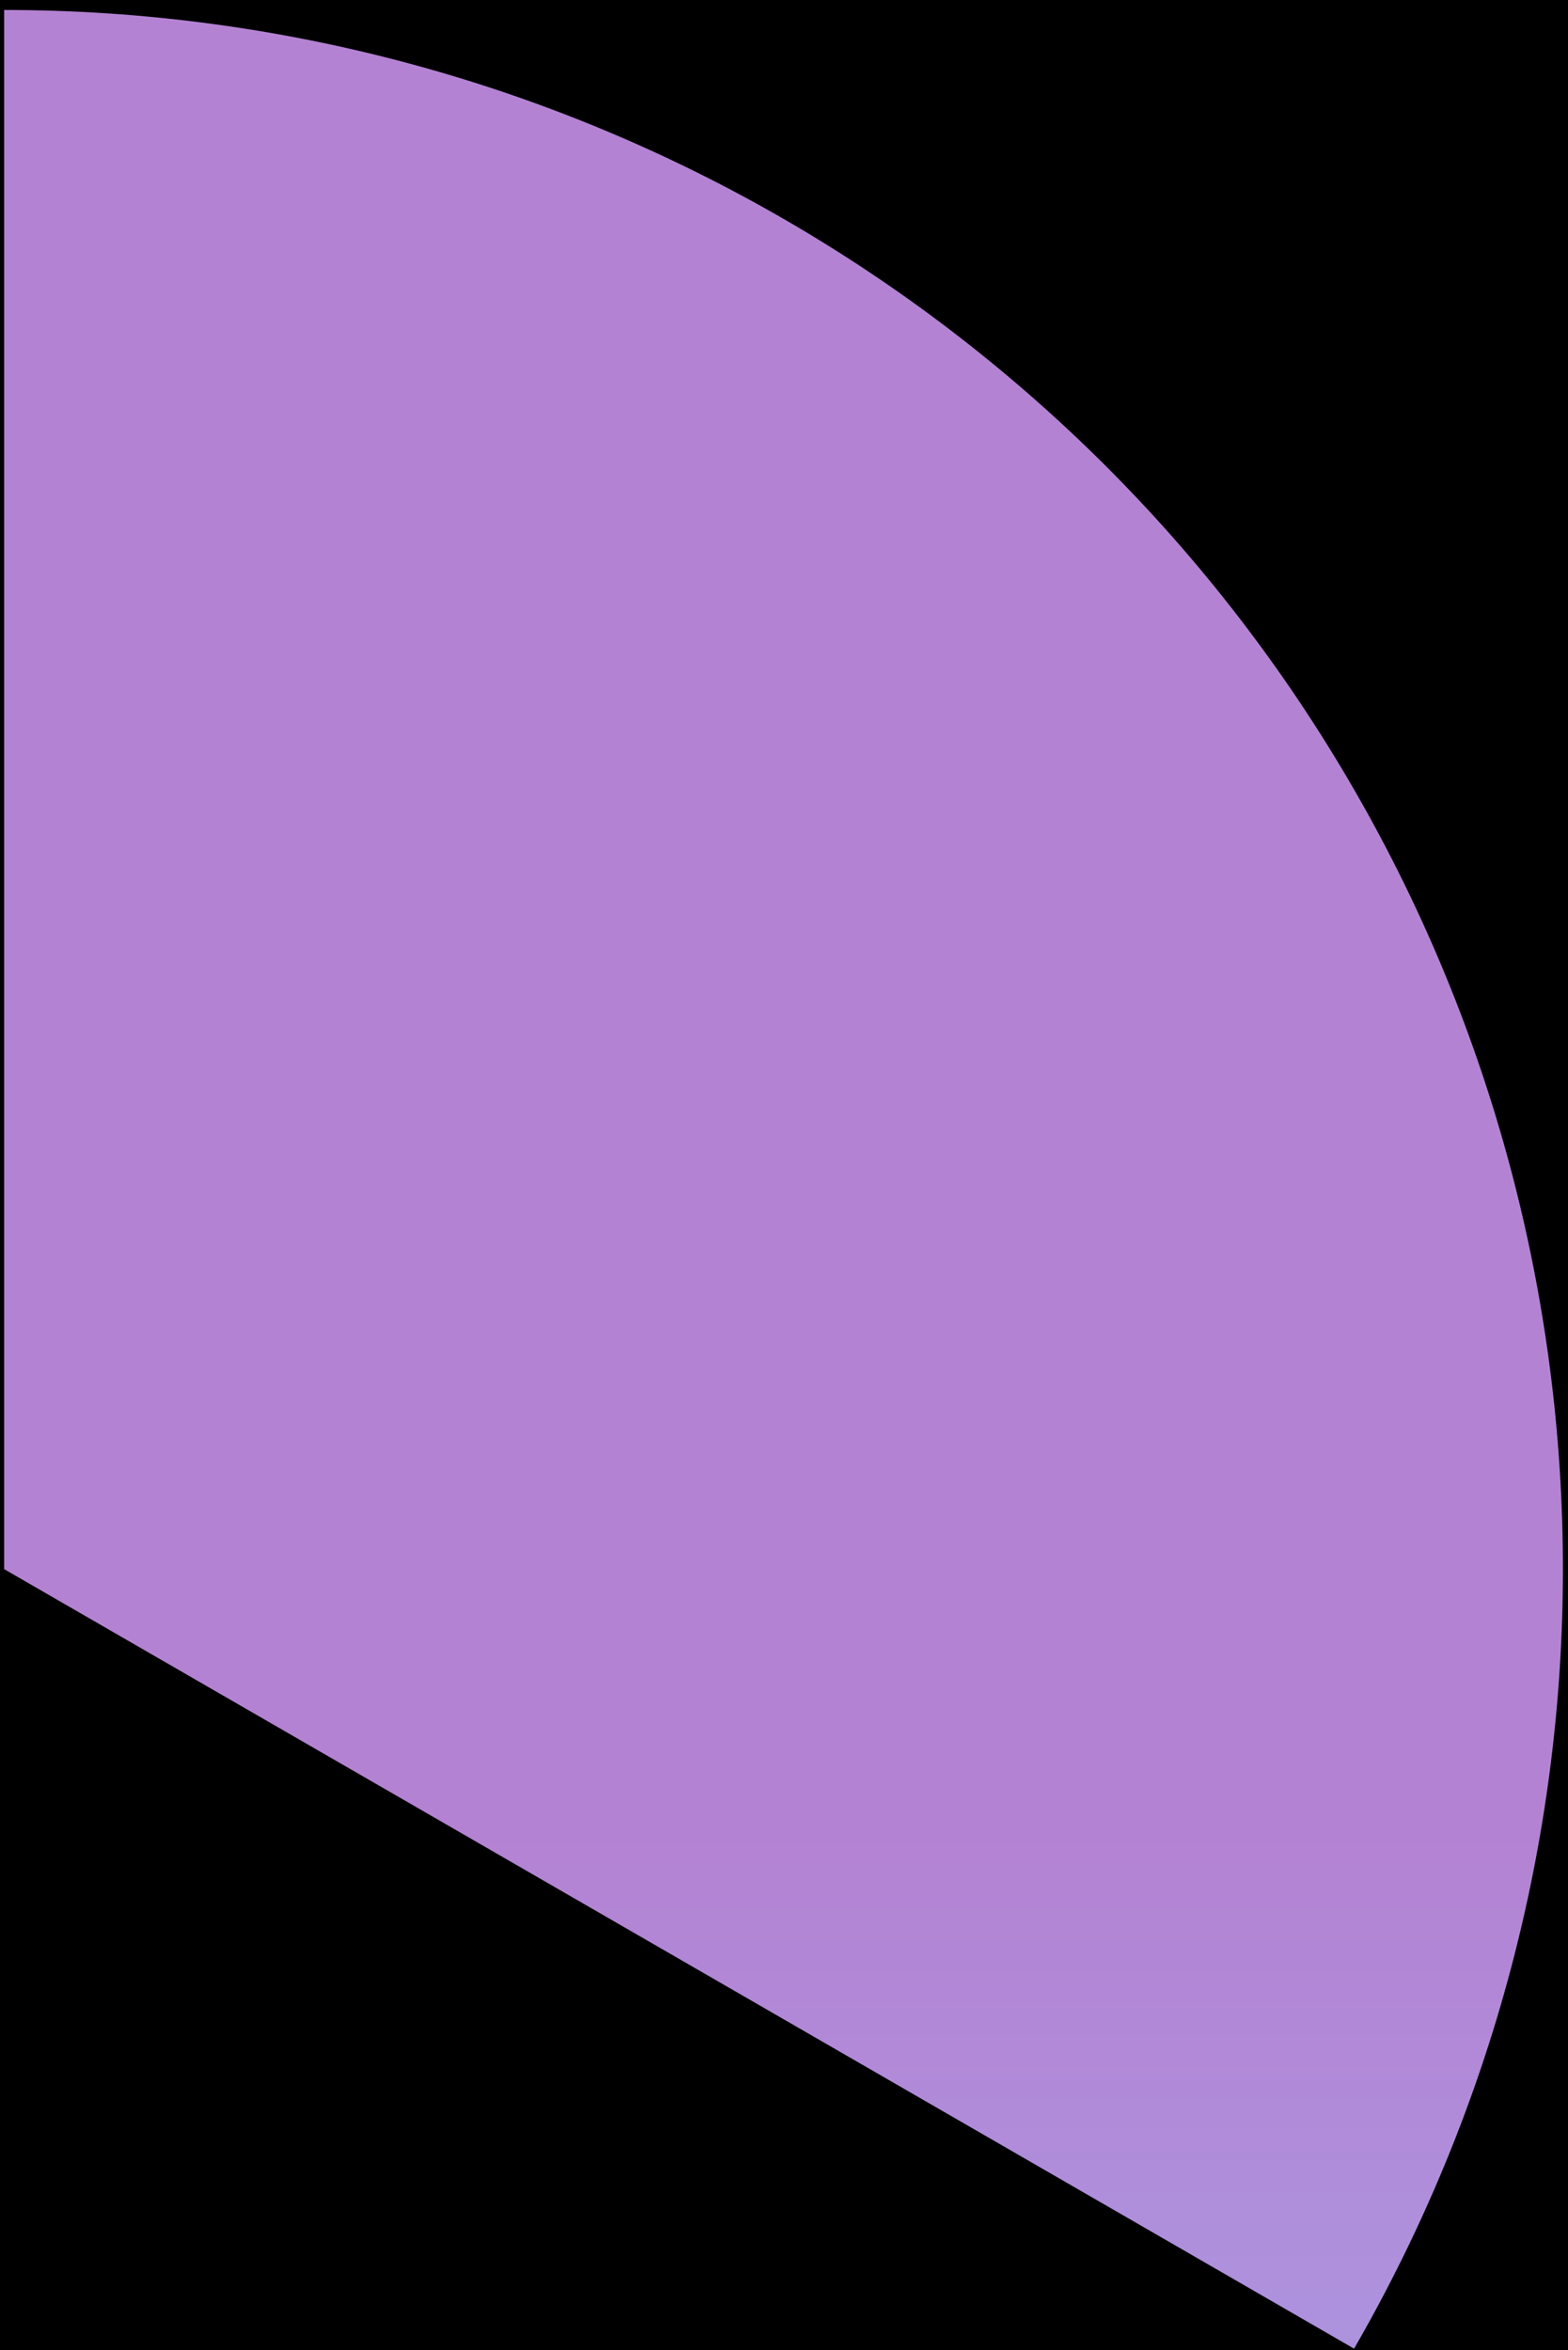 <?xml version="1.0" encoding="utf-8"?>
<!-- Generator: SketchAPI 5.1.316 <https://api.sketch.io/> -->
<svg version="1.1" xmlns="http://www.w3.org/2000/svg" xmlns:xlink="http://www.w3.org/1999/xlink" xmlns:sketchjs="https://sketch.io/dtd/" style="" sketchjs:metadata="eyJ0aXRsZSI6Ijg2MTA1ODlkLTA5YjAtNDczZi04MmUyLTczYTcwZTM5ZTljYyIsImRlc2NyaXB0aW9uIjoiTWFkZSB3aXRoIFNrZXRjaHBhZCAtIGh0dHBzOi8vc2tldGNoLmlvL3NrZXRjaHBhZCIsIm1ldGFkYXRhIjp7fSwiY2xpcFBhdGgiOnsiZW5hYmxlZCI6dHJ1ZSwic3R5bGUiOnsic3Ryb2tlU3R5bGUiOiJibGFjayIsImxpbmVXaWR0aCI6MX19LCJleHBvcnREUEkiOjcyLCJleHBvcnRGb3JtYXQiOiJwbmciLCJleHBvcnRRdWFsaXR5IjowLjk1LCJ1bml0cyI6InB4Iiwid2lkdGgiOjMxMywiaGVpZ2h0Ijo0NzEsInBhZ2VzIjp7Imxlbmd0aCI6MSwiZGF0YSI6W3sid2lkdGgiOjMxMywiaGVpZ2h0Ijo0NzF9XX19" width="313" height="469" viewBox="0 0 313 471" sketchjs:version="5.1.316">
<defs>
	<linearGradient x1="290.689" y1="0" x2="290.689" y2="581.378" id="dna_586829354" gradientUnits="userSpaceOnUse">
		
		<stop offset="0.169" style="stop-color:#b482d3;"/>
		<stop offset="0.583" style="stop-color:#b482d3;"/>
		<stop offset="1" style="stop-color:#a2abf0;"/>
	</linearGradient> 
</defs>
<g sketchjs:tool="clipart" style="mix-blend-mode: source-over;" transform="matrix(1,0,0,1,-424,-214)">
	<path d="M0 0 L1680 0 1680 944 0 944 z" sketchjs:tool="rectangle" sketchjs:uid="1" style="fill: tranparent; fill-rule: nonzero; fill-opacity: 0; vector-effect: non-scaling-stroke;"/>
	<path d="M290.69 290.69 L290.69 0 C394.54 0 490.51 55.4 542.43 145.34 594.36 235.28 594.36 346.09 542.43 436.03 z" sketchjs:tool="pie" transform="matrix(1.075,0,0,1.075,111.669,216)" sketchjs:uid="2" style="fill: url(#dna_586829354); fill-rule: nonzero; fill-opacity: 1; vector-effect: non-scaling-stroke;"/>
</g>
</svg>